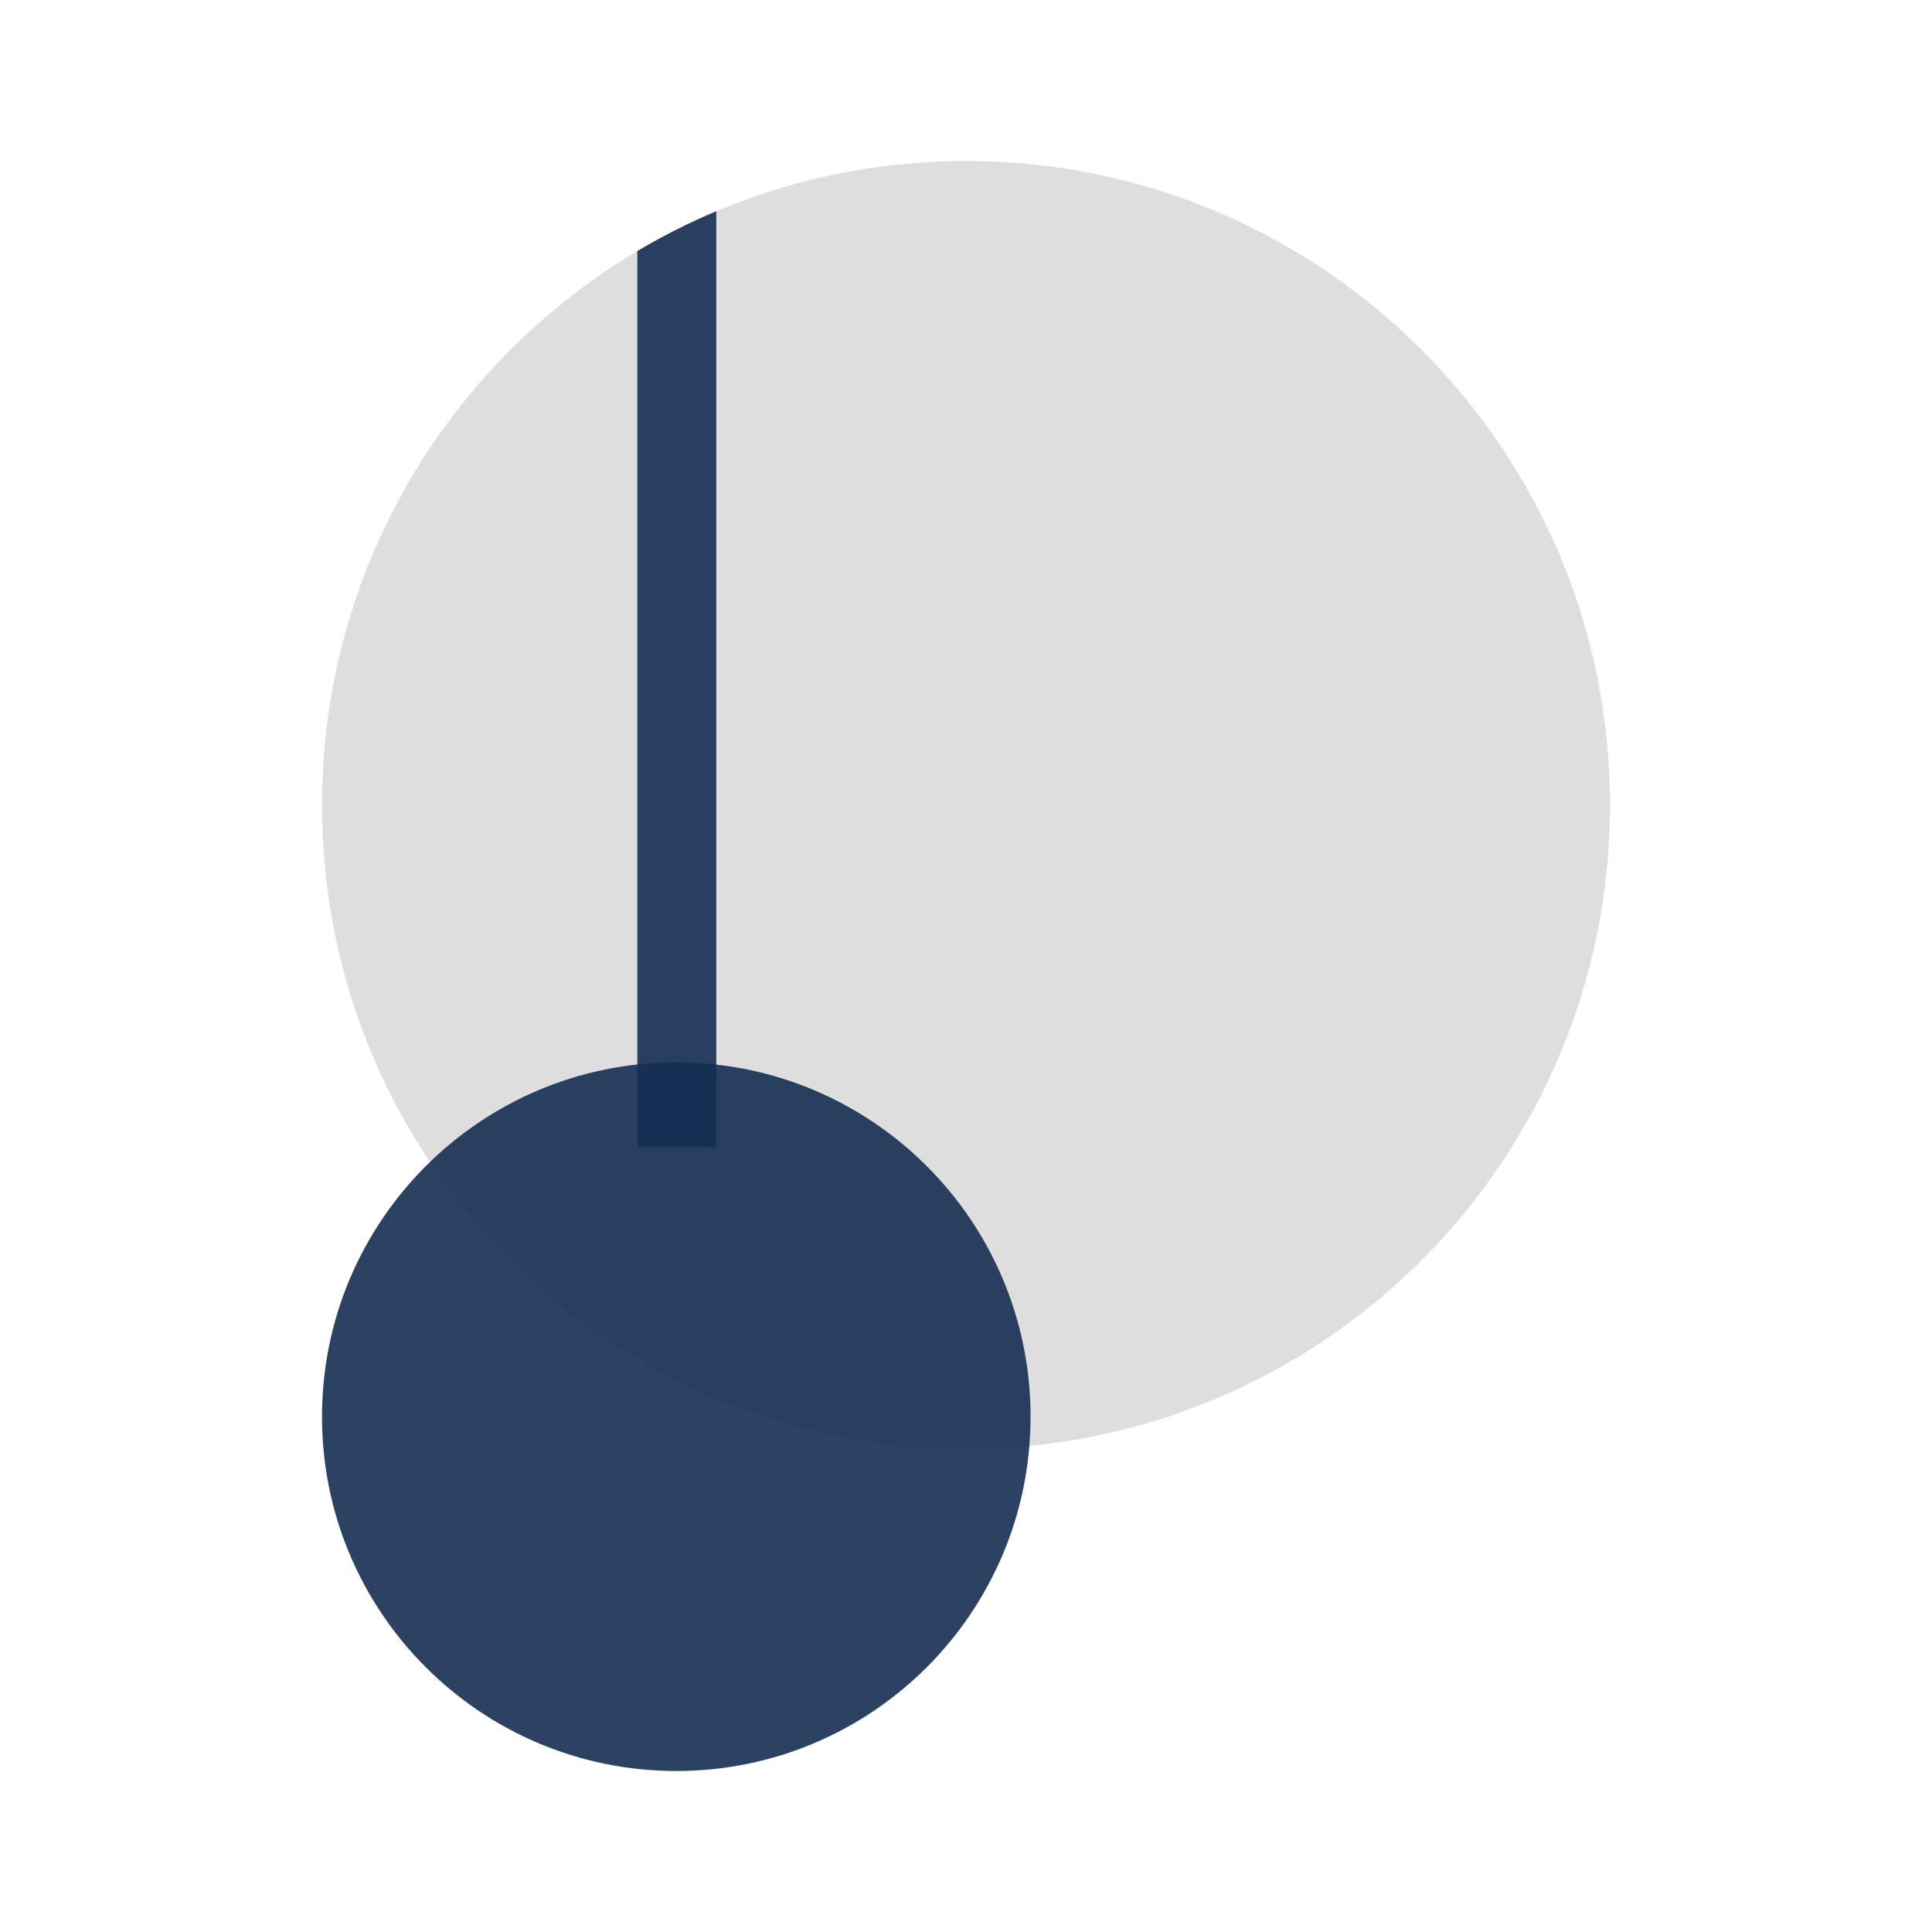 <svg width="24" height="24" viewBox="0 0 24 24" fill="none" xmlns="http://www.w3.org/2000/svg">
<path d="M20 10C20 14.419 16.418 18 12 18C7.581 18 4 14.419 4 10C4 5.582 7.581 2 12 2C16.418 2 20 5.582 20 10Z" fill="#DEDEDE"/>
<path d="M8.401 22C10.832 22 12.802 20.029 12.802 17.599C12.802 15.168 10.832 13.197 8.401 13.197C5.97 13.197 4 15.168 4 17.599C4 20.029 5.97 22 8.401 22Z" fill="#152E51" fill-opacity="0.9"/>
<path d="M7.917 3.119V14.249H8.898V2.624C8.558 2.767 8.23 2.933 7.917 3.119Z" fill="#152E51" fill-opacity="0.9"/>
</svg>
